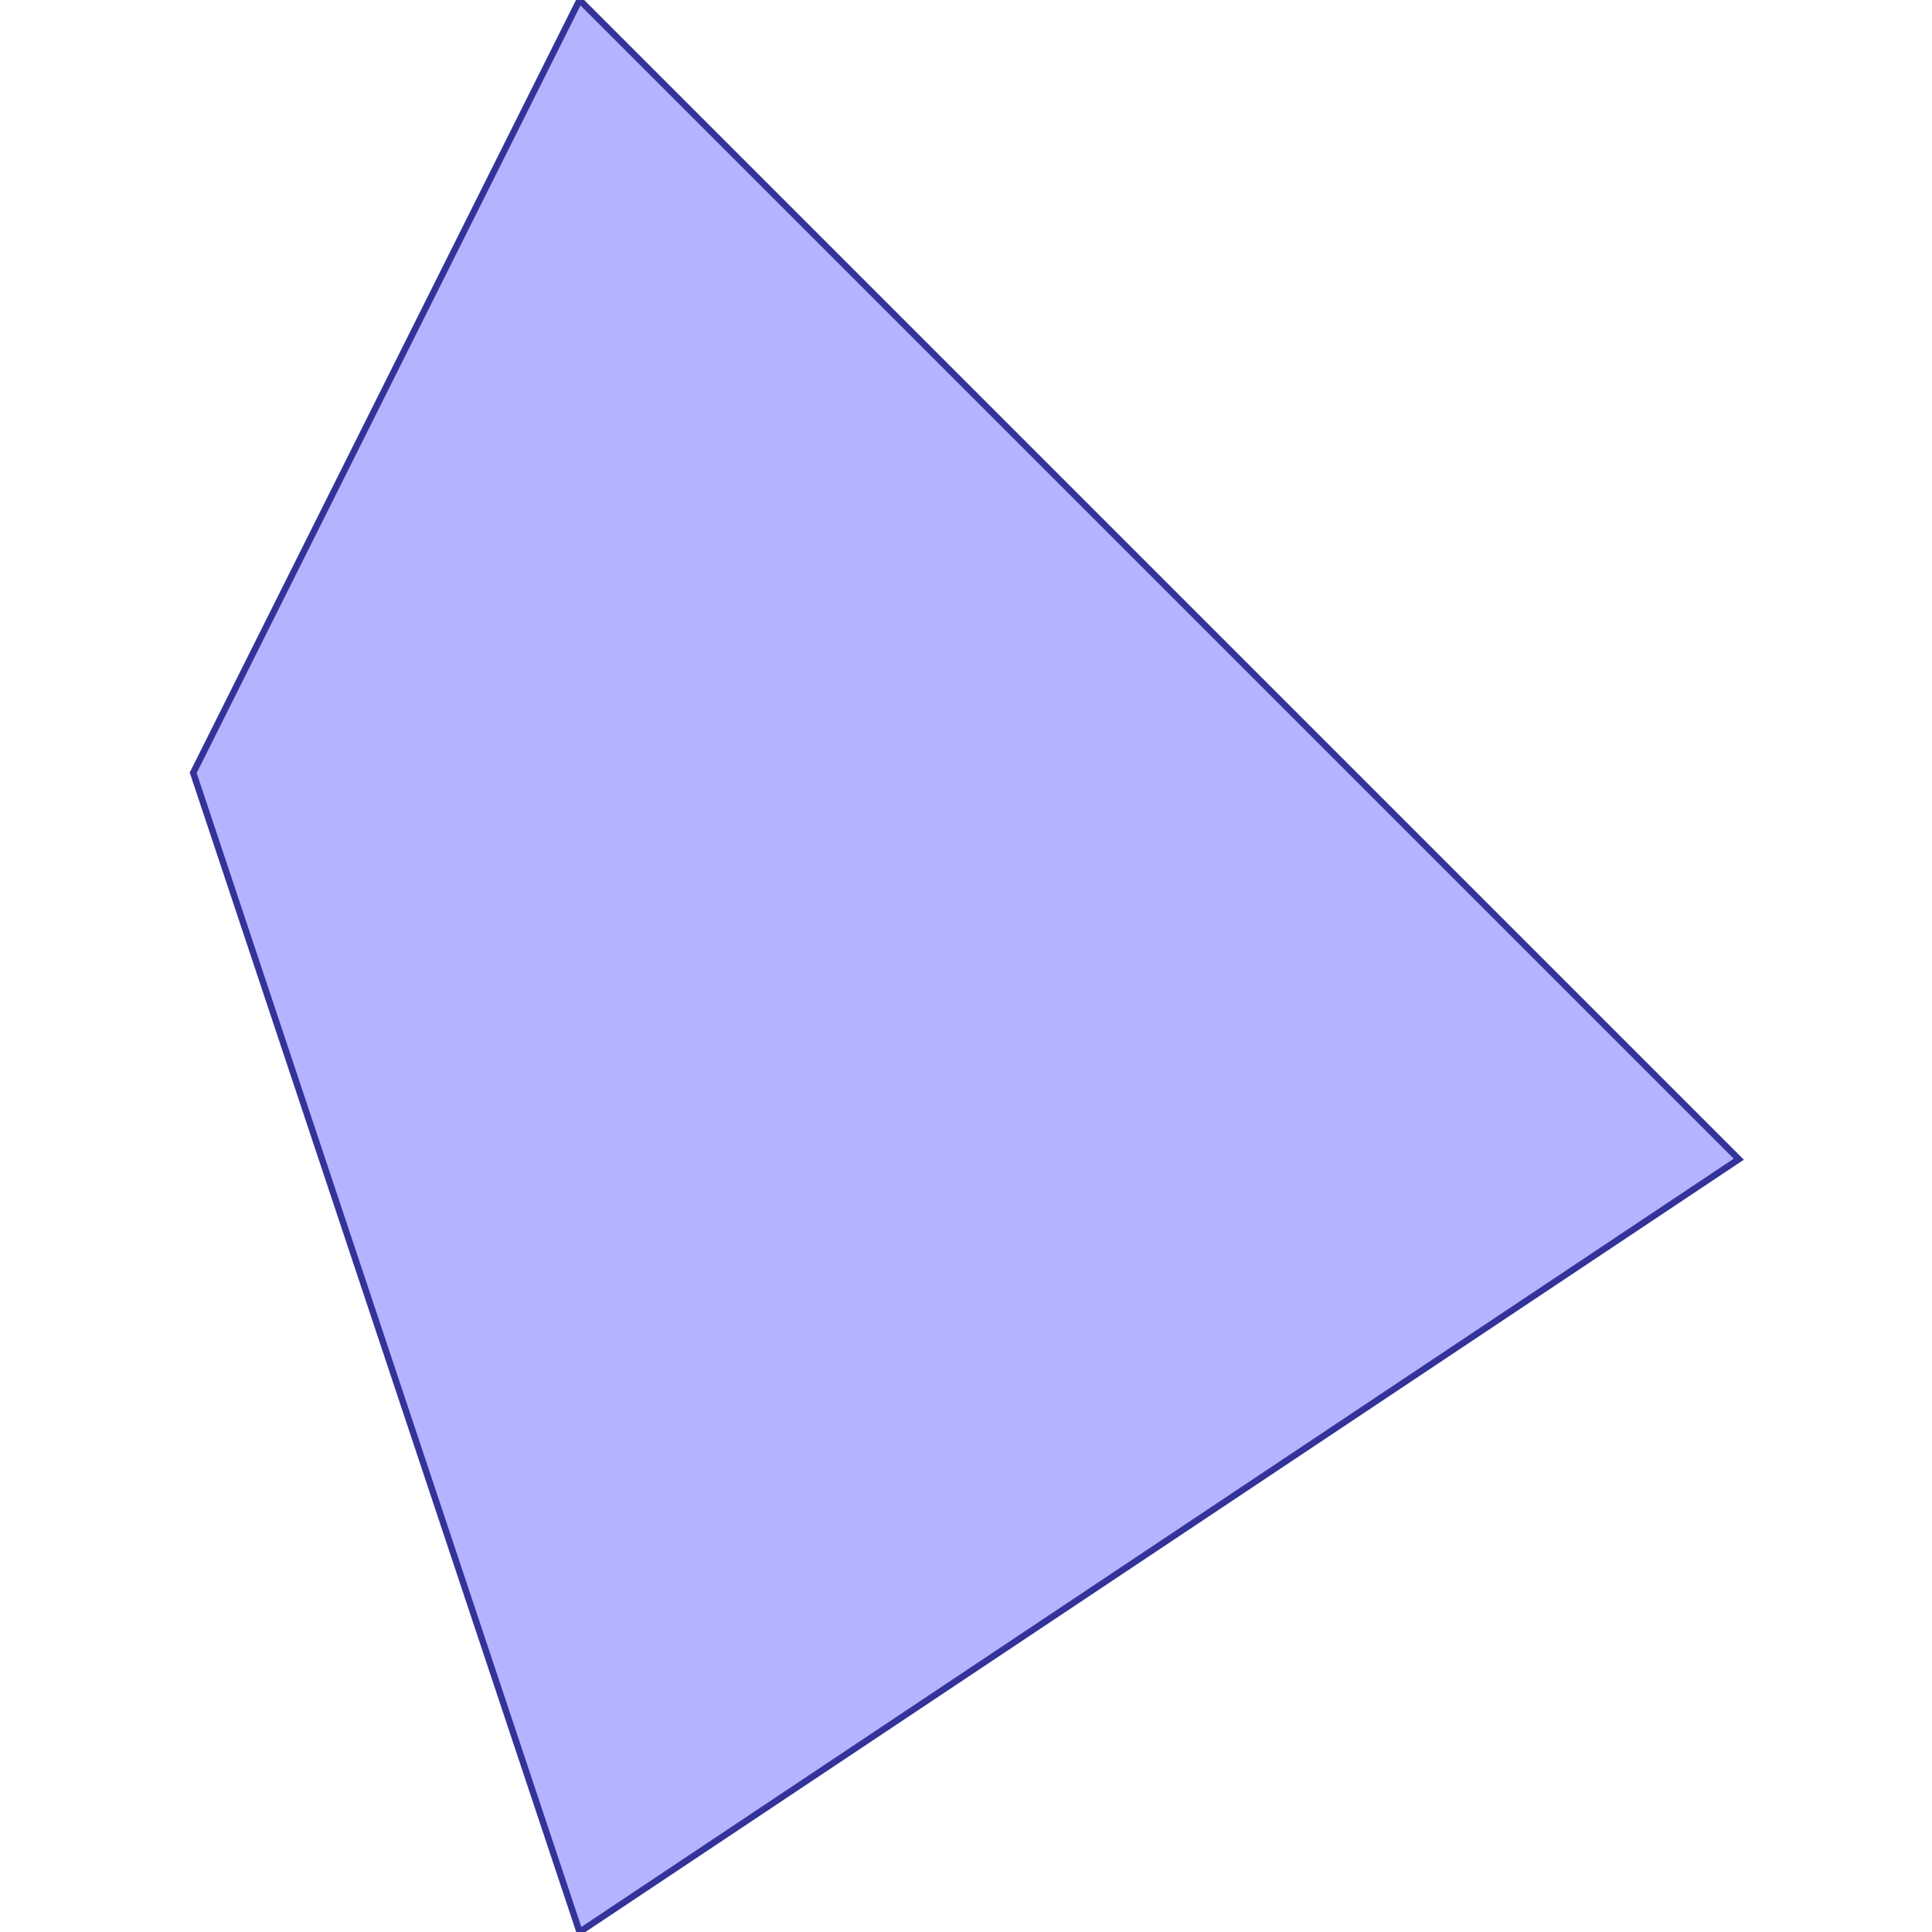 <?xml version="1.0" standalone="no"?>
<!DOCTYPE svg PUBLIC "-//W3C//DTD SVG 1.1//EN"
"http://www.w3.org/Graphics/SVG/1.1/DTD/svg11.dtd">
<svg viewBox="0 0 300 300" version="1.1"
xmlns="http://www.w3.org/2000/svg"
xmlns:xlink="http://www.w3.org/1999/xlink">
<g fill-rule="evenodd"><path d="M 270,180 L 90,300 L 30,120 L 90,0 L 270,180 z " style="fill-opacity:0.3;fill:rgb(0,0,255);stroke:rgb(51,51,153);stroke-width:1"/></g>
</svg>
